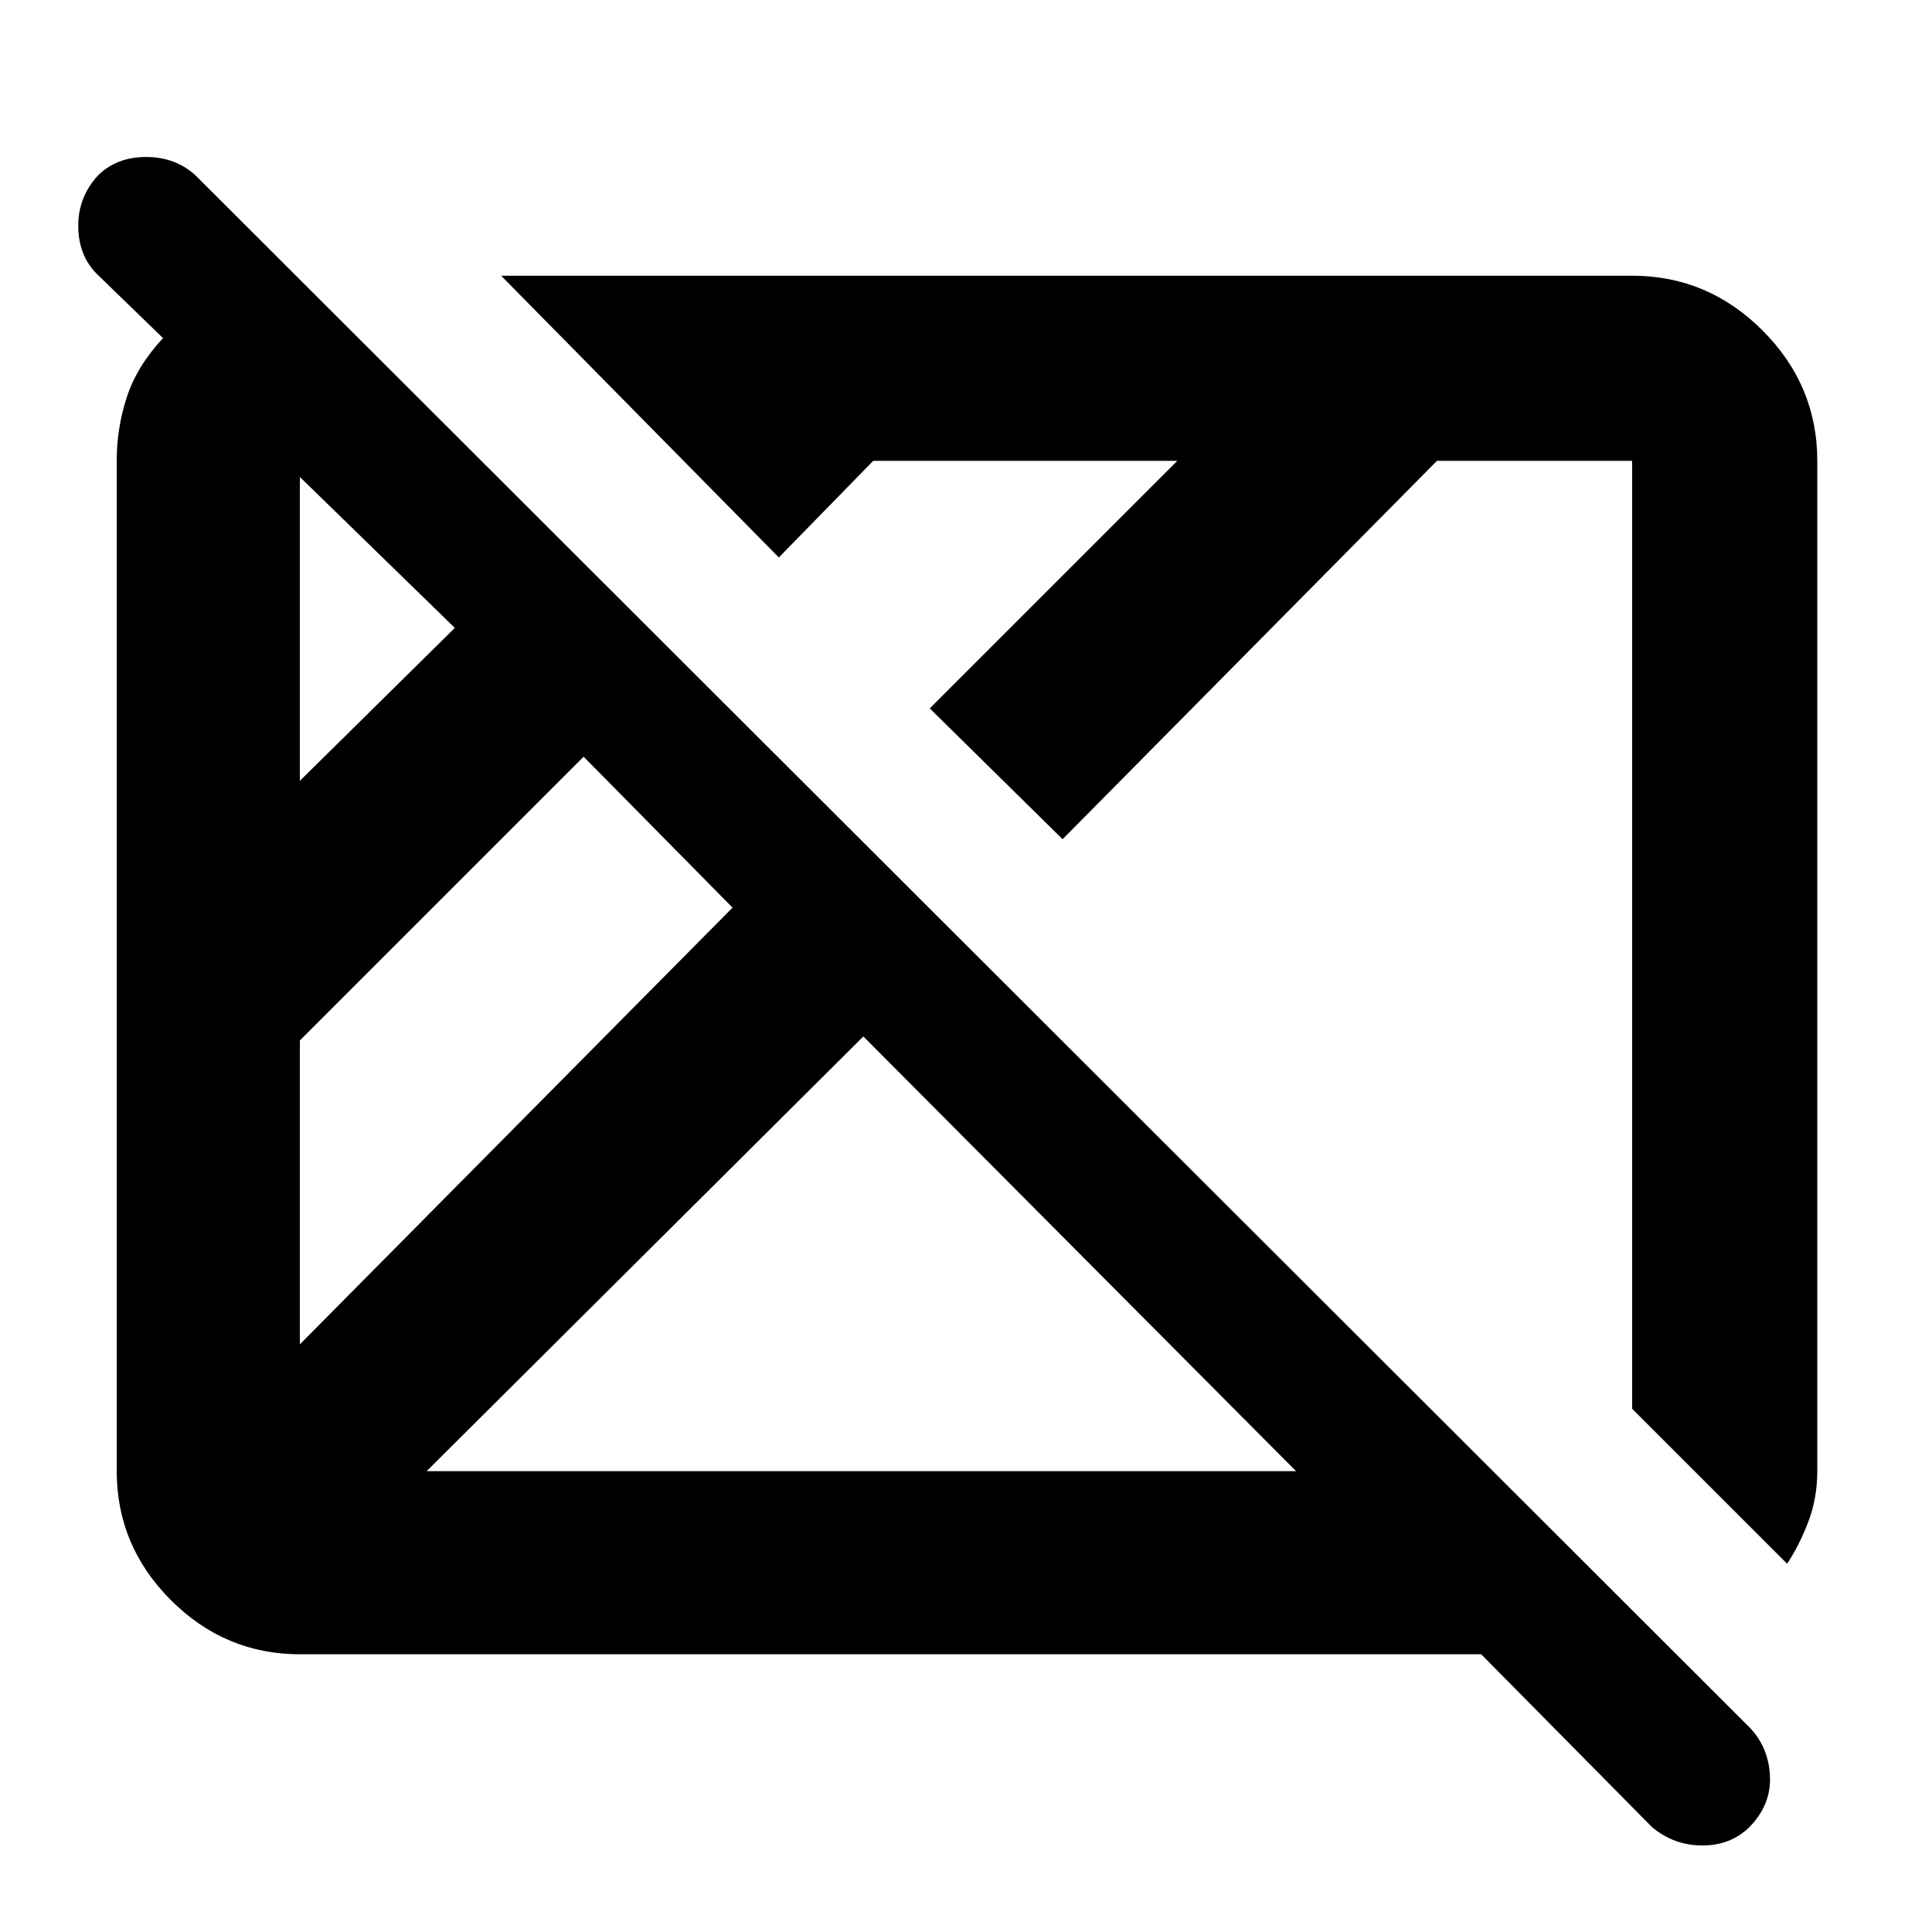 <svg xmlns="http://www.w3.org/2000/svg" height="48" viewBox="0 96 960 960" width="48"><path d="m821 1004-85-86H149q-37.175 0-64.088-26.912Q58 864.175 58 827V324.837q0-16.113 5-31.475Q68 278 81 264l-33-32q-9-9.067-9.115-23.6-.116-14.533 9.957-25.4 9.309-9 23.733-9Q87 174 97 183l773 772q9 9.909 9.5 23.955Q880 993 869.158 1004q-9.309 9-23.3 9-13.991 0-24.858-9ZM149 764l215-217-74-75-141 141v151Zm0-280 77-76-77-75v151Zm63 343h432L429 611 212 827Zm676 46-77-77V325h-97L528 513l-66-65 123-123H433.893L387 373 249 233h562q37.588 0 64.794 27.206Q903 287.412 903 325v501.866q0 13.651-4.5 25.393Q894 864 888 873ZM397 579Zm179-19Z"/></svg>